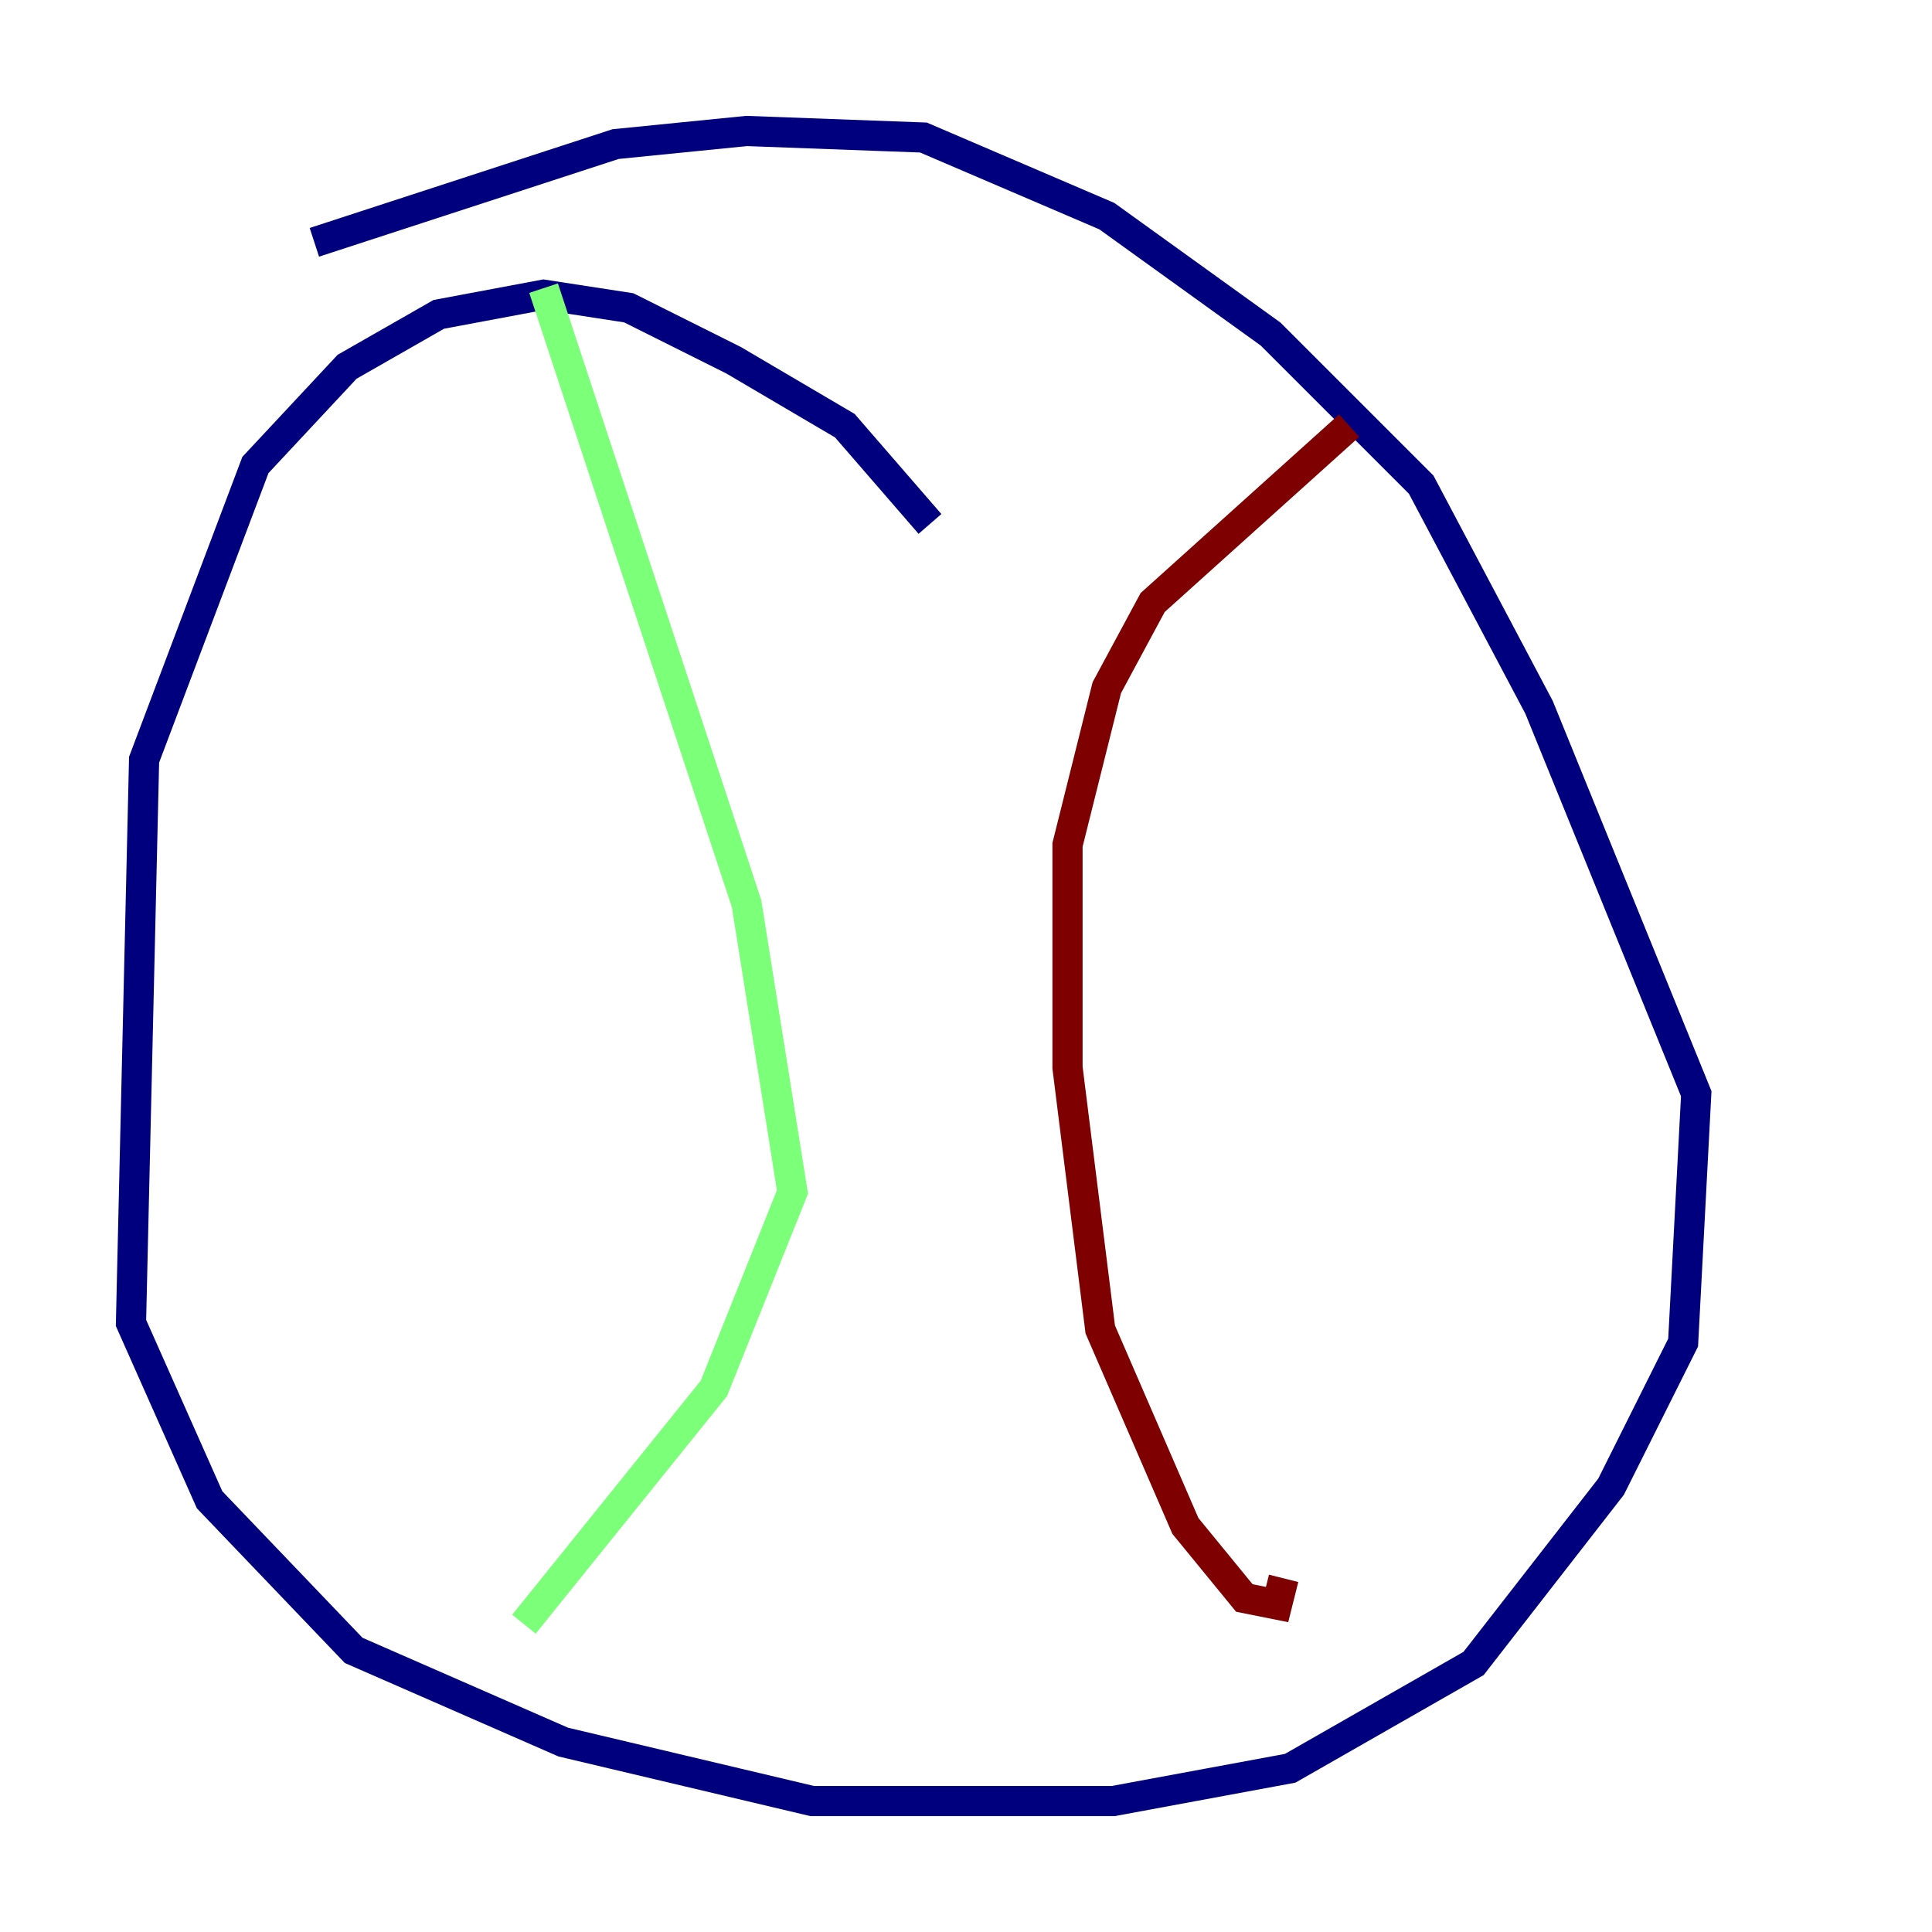 <?xml version="1.0" encoding="utf-8" ?>
<svg baseProfile="tiny" height="128" version="1.2" viewBox="0,0,128,128" width="128" xmlns="http://www.w3.org/2000/svg" xmlns:ev="http://www.w3.org/2001/xml-events" xmlns:xlink="http://www.w3.org/1999/xlink"><defs /><polyline fill="none" points="61.614,34.712 55.973,28.203 48.597,23.864 41.654,20.393 36.014,19.525 29.071,20.827 22.997,24.298 16.922,30.807 9.546,50.332 8.678,87.647 13.885,99.363 23.43,109.342 37.315,115.417 53.803,119.322 73.763,119.322 85.478,117.153 97.627,110.21 106.739,98.495 111.512,88.949 112.38,72.461 101.966,46.861 94.156,32.108 84.176,22.129 73.329,14.319 61.18,9.112 49.464,8.678 40.786,9.546 20.827,16.054" stroke="#00007f" stroke-width="2" /><polyline fill="none" points="36.014,19.091 49.464,59.878 52.502,78.969 47.295,91.986 34.712,107.607" stroke="#7cff79" stroke-width="2" /><polyline fill="none" points="89.383,28.203 76.366,39.919 73.329,45.559 70.725,55.973 70.725,70.725 72.895,88.081 78.536,101.098 82.441,105.871 84.61,106.305 85.044,104.57" stroke="#7f0000" stroke-width="2" /></svg>